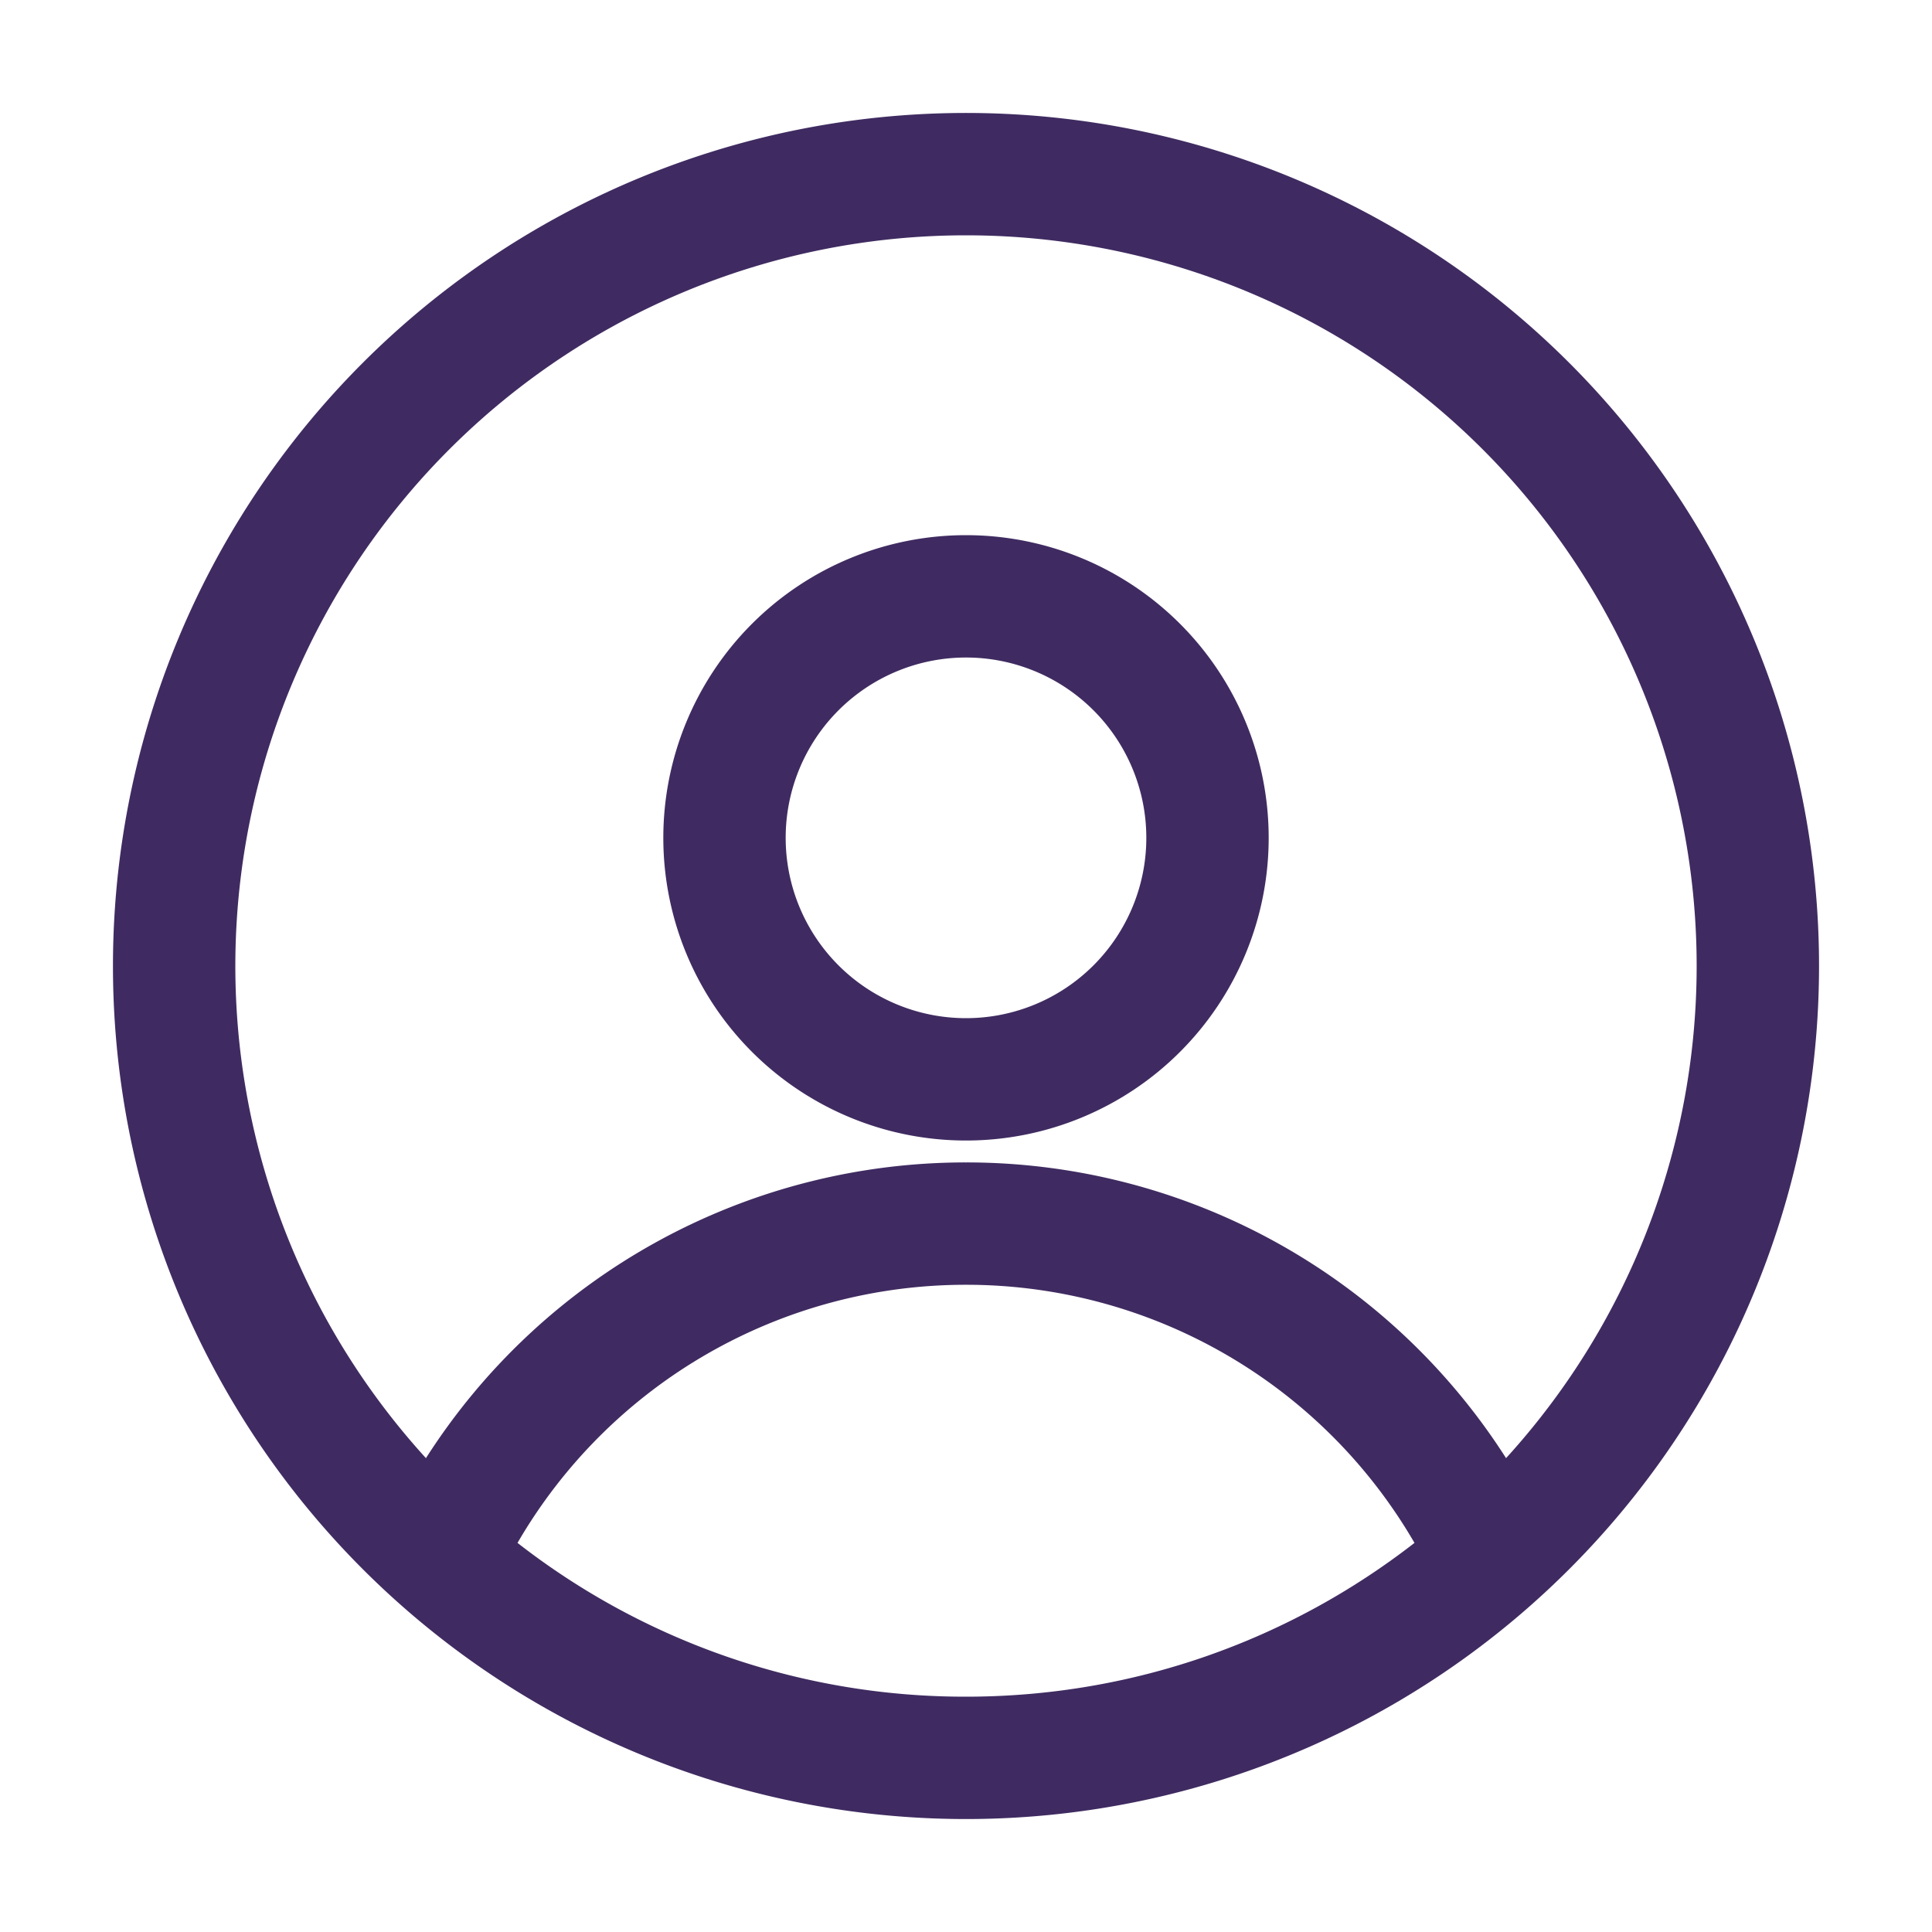 <svg width="21" height="21" viewBox="0 0 15 15" xmlns="http://www.w3.org/2000/svg">
    <path fill="#3F2B61" fill-rule="evenodd" d="M.877 7.5a6.623 6.623 0 1 1 13.246 0a6.623 6.623 0 0 1-13.246 0ZM7.5 1.827a5.673 5.673 0 0 0-4.193 9.494A4.971 4.971 0 0 1 7.5 9.025a4.97 4.97 0 0 1 4.193 2.296A5.673 5.673 0 0 0 7.5 1.827Zm3.482 10.152A4.023 4.023 0 0 0 7.5 9.975a4.023 4.023 0 0 0-3.482 2.004A5.648 5.648 0 0 0 7.5 13.173c1.312 0 2.52-.446 3.482-1.194ZM5.15 6.505a2.35 2.35 0 1 1 4.7 0a2.35 2.35 0 0 1-4.7 0Zm2.35-1.4a1.4 1.4 0 1 0 0 2.8a1.4 1.4 0 0 0 0-2.8Z" clip-rule="evenodd"/>
</svg>